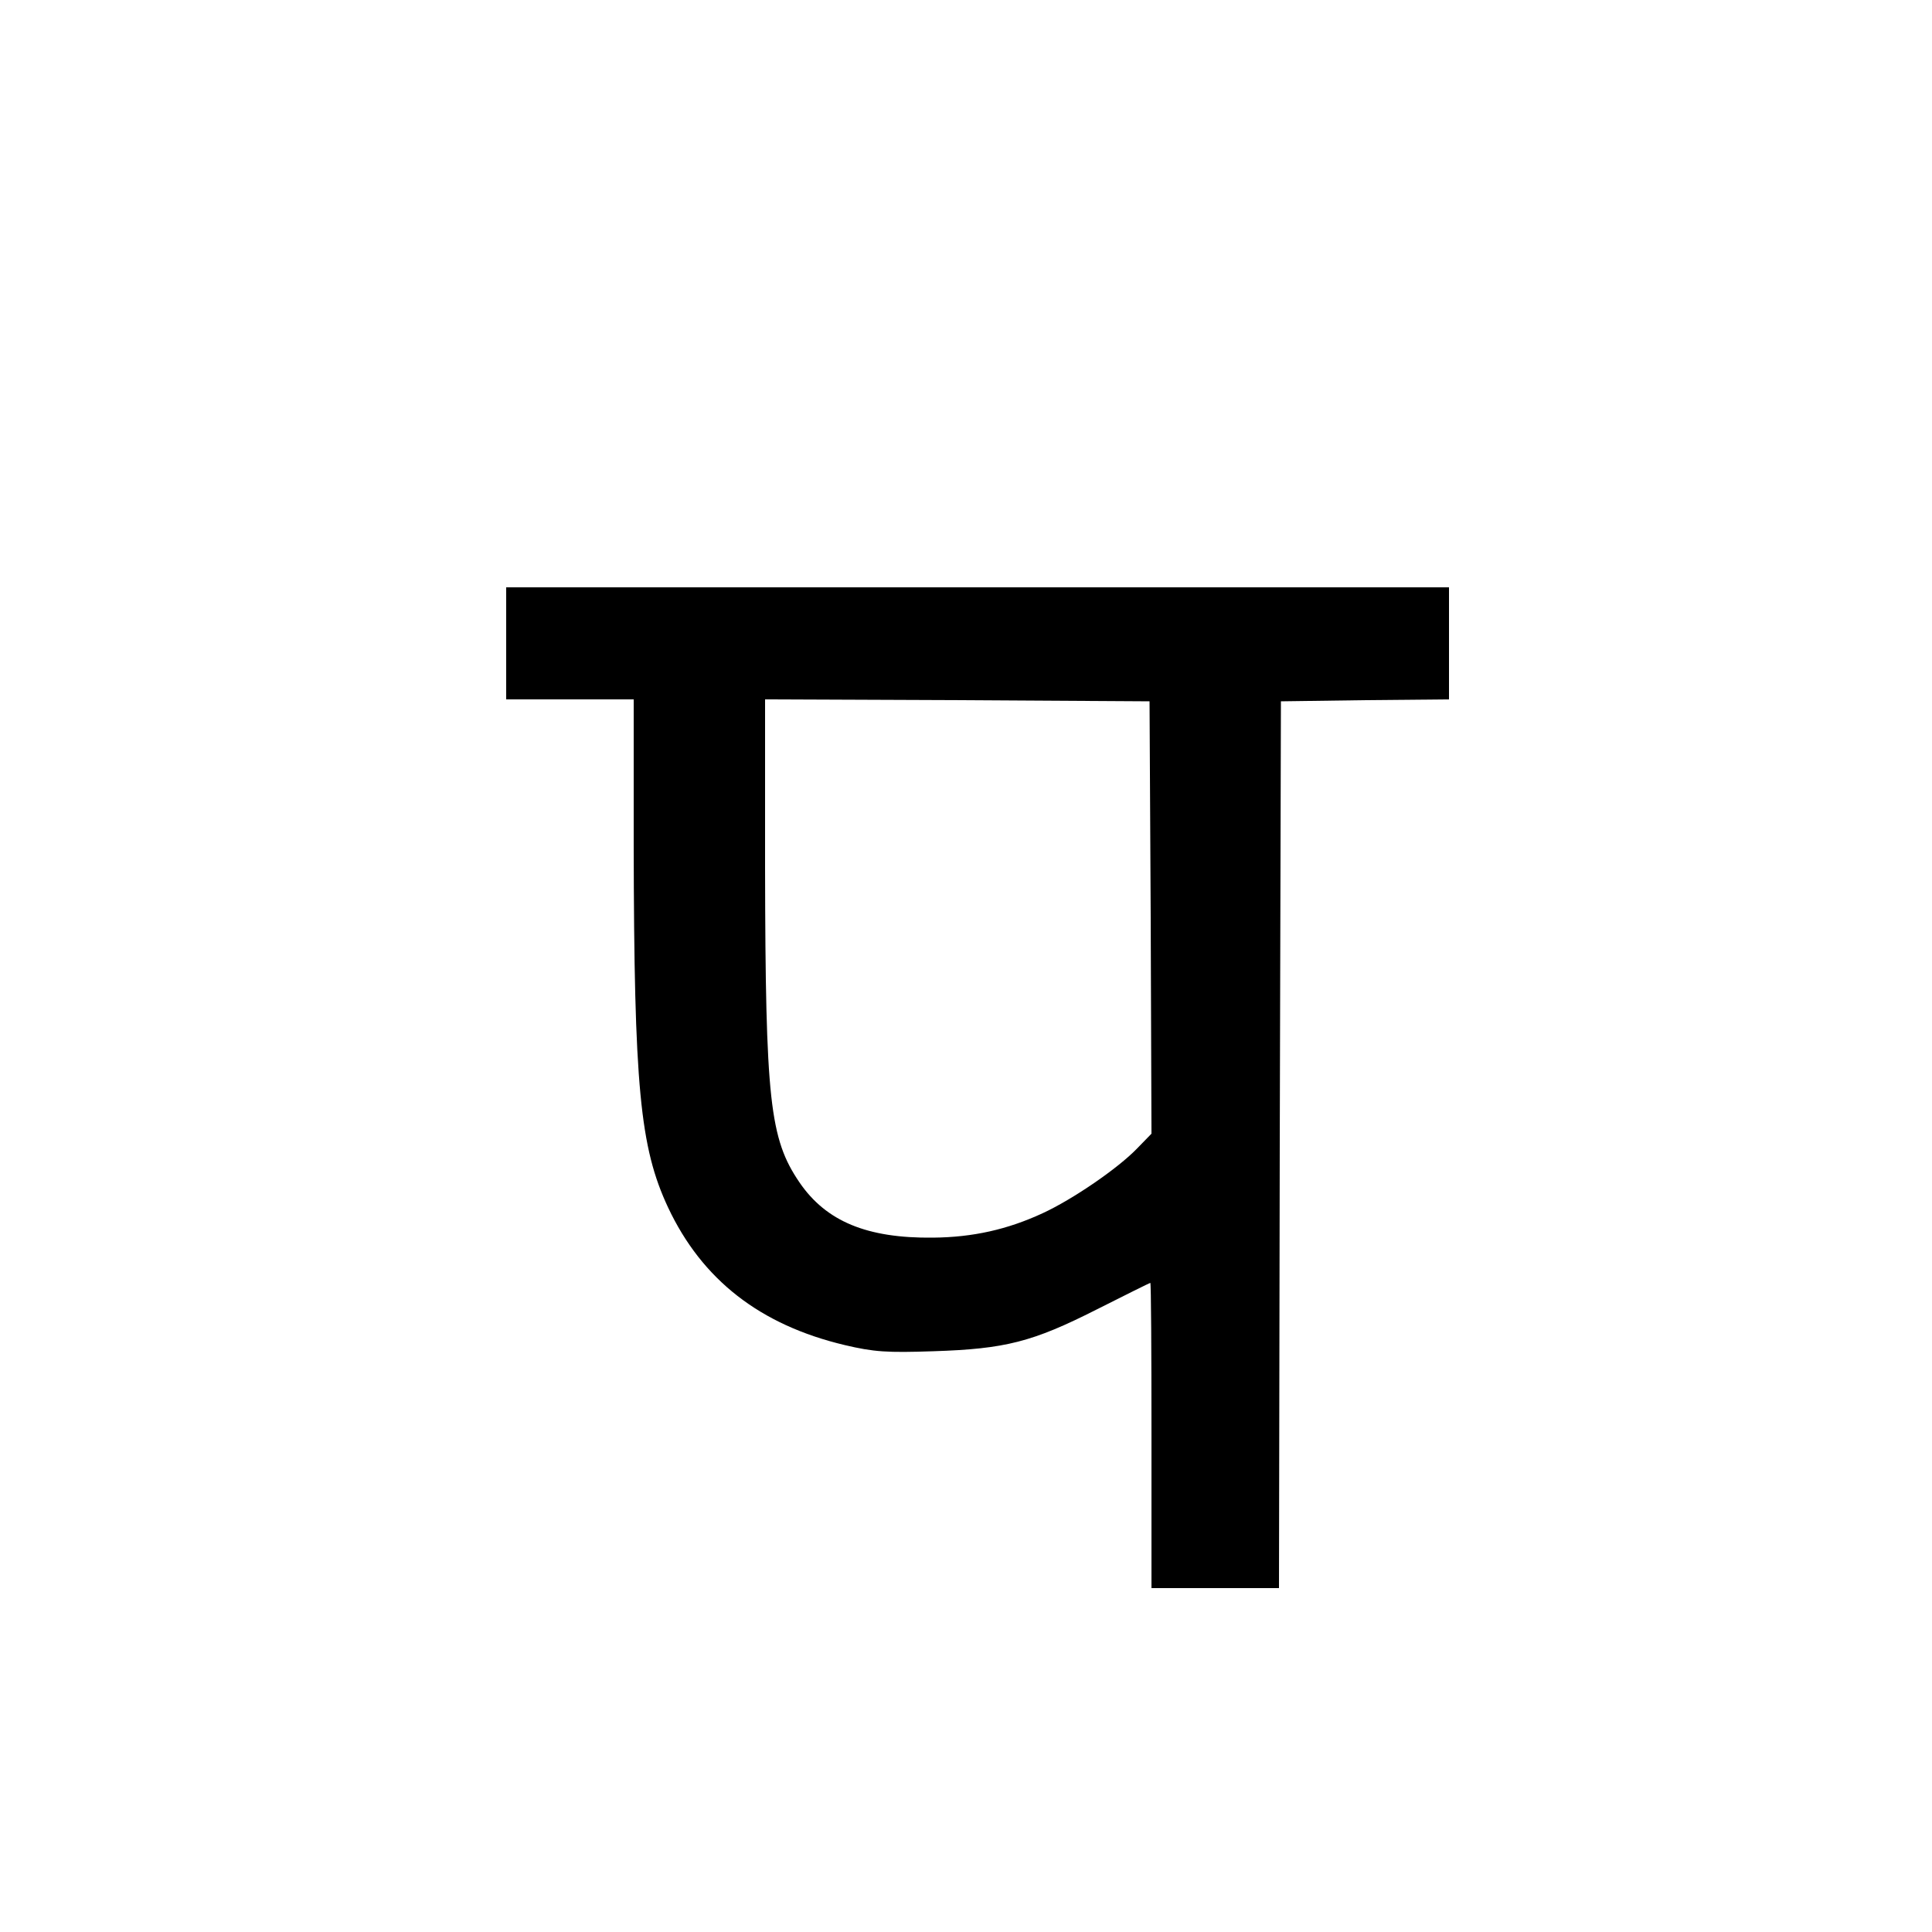 <?xml version="1.0" standalone="no"?>
<!DOCTYPE svg PUBLIC "-//W3C//DTD SVG 20010904//EN"
 "http://www.w3.org/TR/2001/REC-SVG-20010904/DTD/svg10.dtd">
<svg version="1.0" xmlns="http://www.w3.org/2000/svg"
 width="500pt" height="500pt" viewBox="0 0 500 500"
 preserveAspectRatio="xMidYMid meet">

<g transform="translate(0,500) scale(0.1,-0.1)"
fill="#000000" stroke="none">
<path d="M1310 3335 l0 -145 165 0 165 0 0 -377 c1 -625 16 -782 89 -938 88
-187 238 -304 457 -356 76 -18 110 -20 229 -16 187 6 257 24 423 108 75 38
138 69 139 69 2 0 3 -178 3 -395 l0 -395 165 0 165 0 2 1148 3 1147 218 3 217
2 0 145 0 145 -1220 0 -1220 0 0 -145z m1668 -709 l2 -560 -37 -38 c-50 -52
-167 -132 -245 -168 -91 -42 -180 -62 -283 -63 -171 -2 -277 42 -346 143 -77
113 -88 212 -89 813 l0 437 498 -2 497 -3 3 -559z"/>
</g>
</svg>
